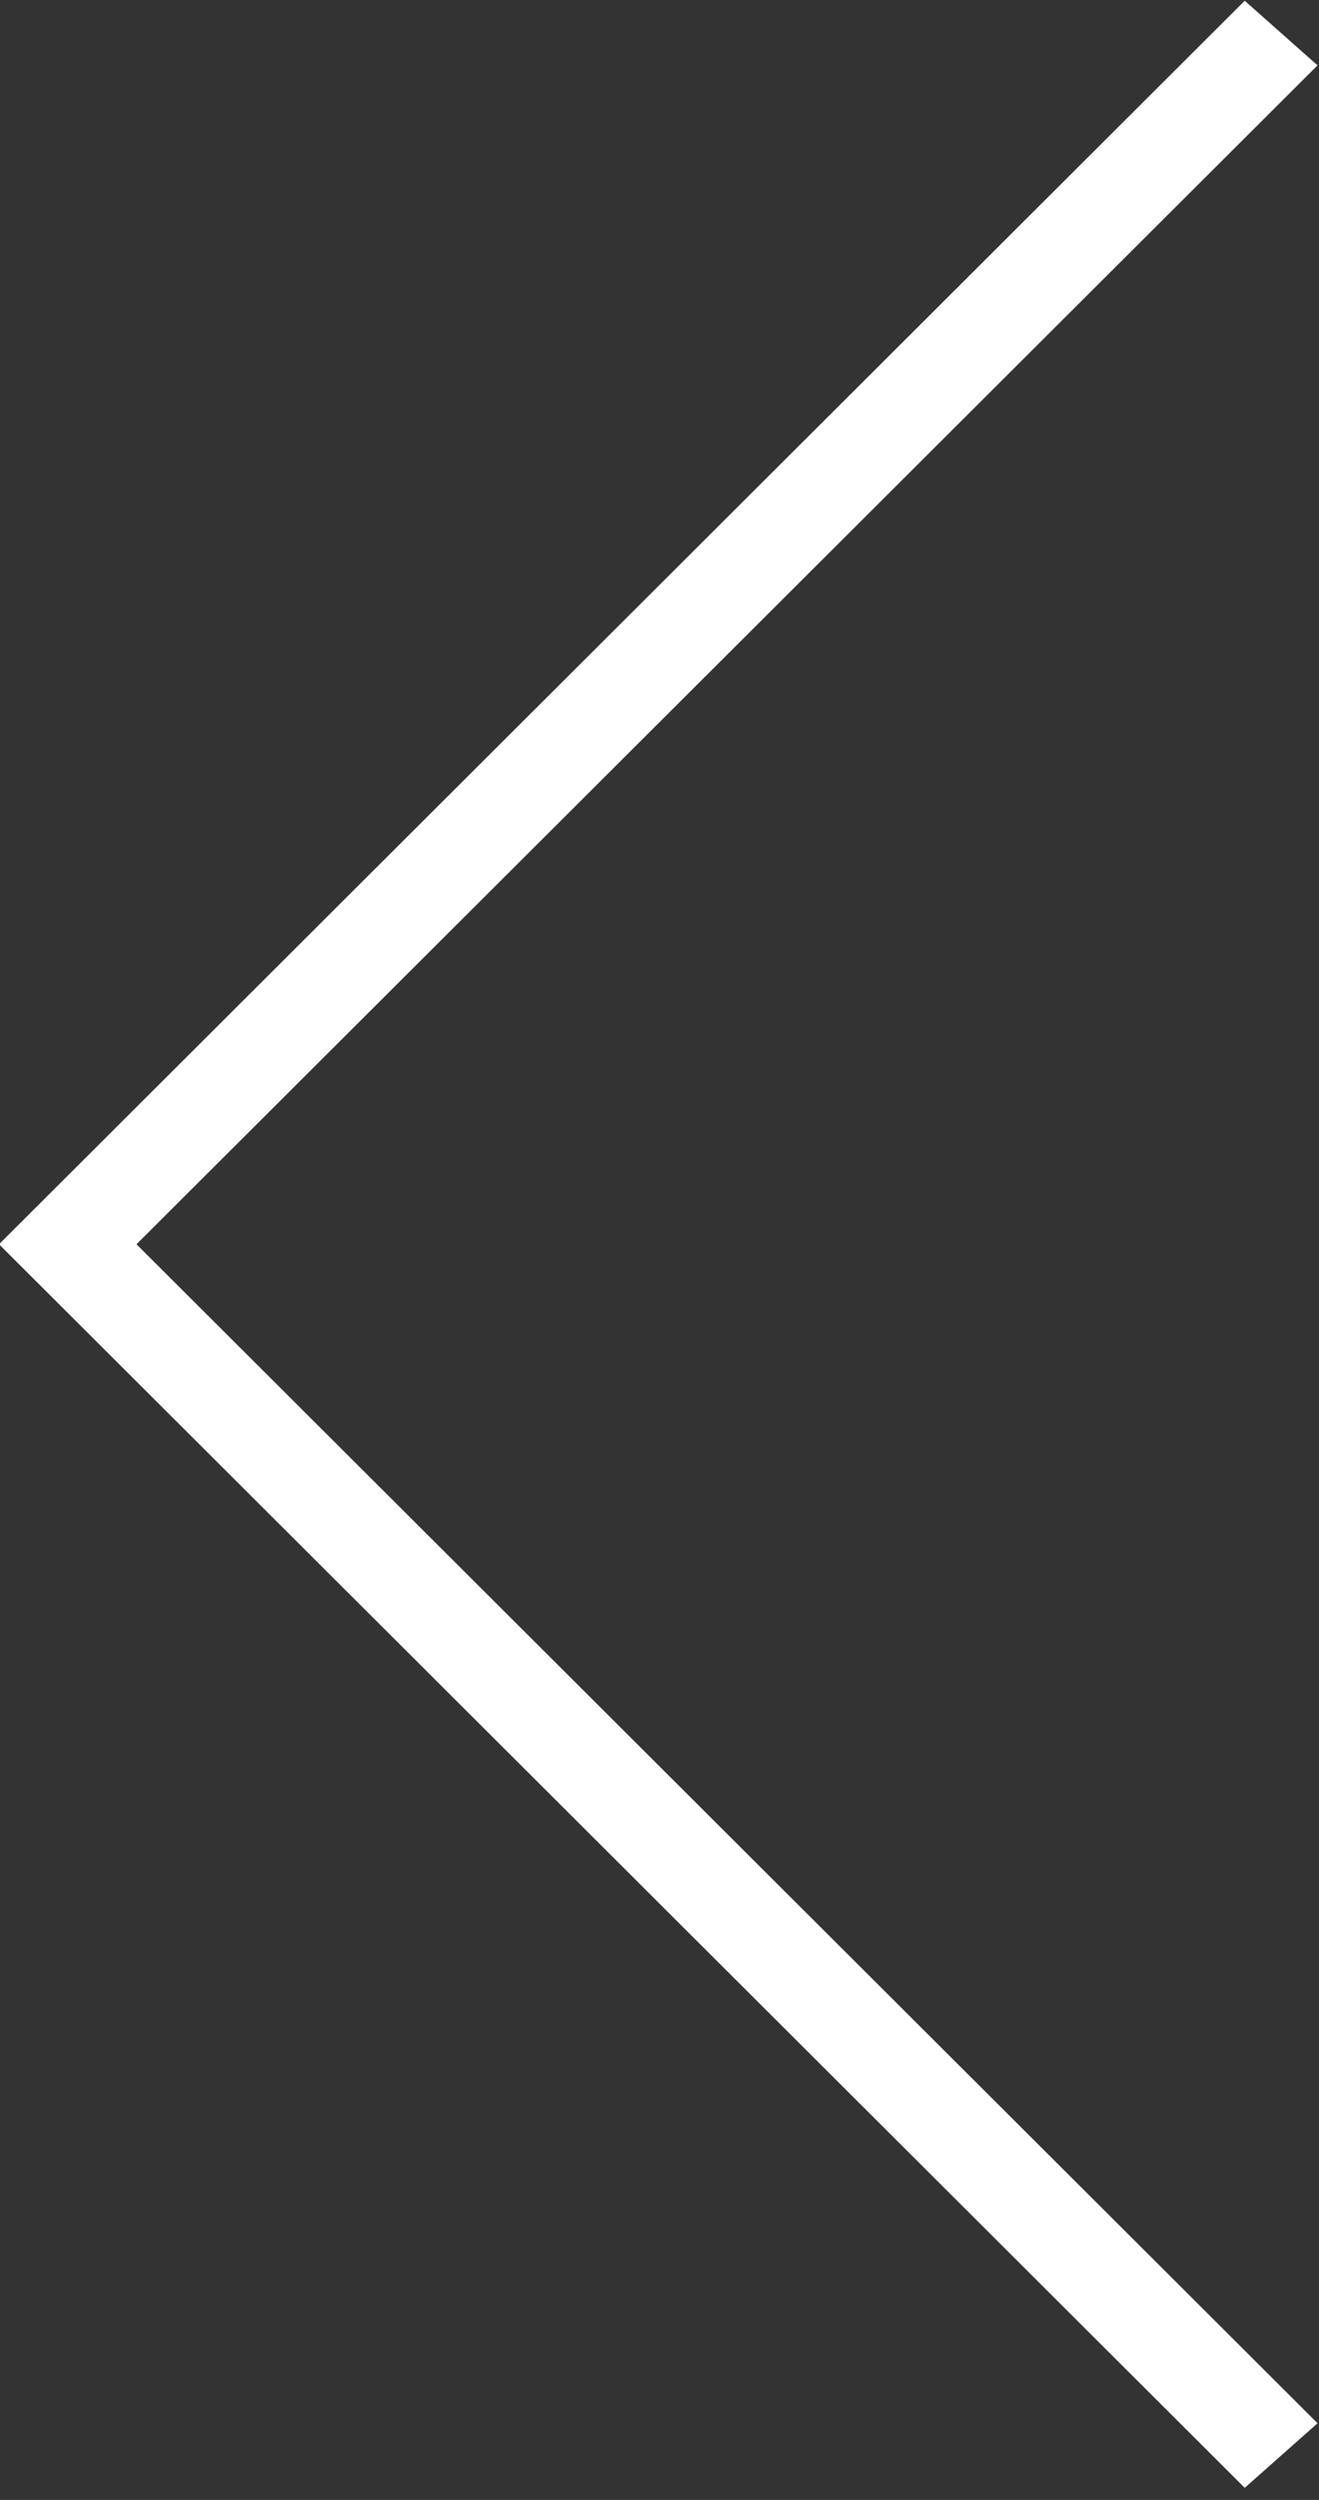 <svg xmlns="http://www.w3.org/2000/svg" width="19" height="36">
    <rect width="100%" height="100%" fill="#333333" stroke="none"/>
    <path fill="#FFF" fill-rule="evenodd" d="M17.93 35.826L-.014 17.918 17.93.011l1.049.93L1.966 17.918l17.013 16.978-1.049.93z"/>
</svg>
